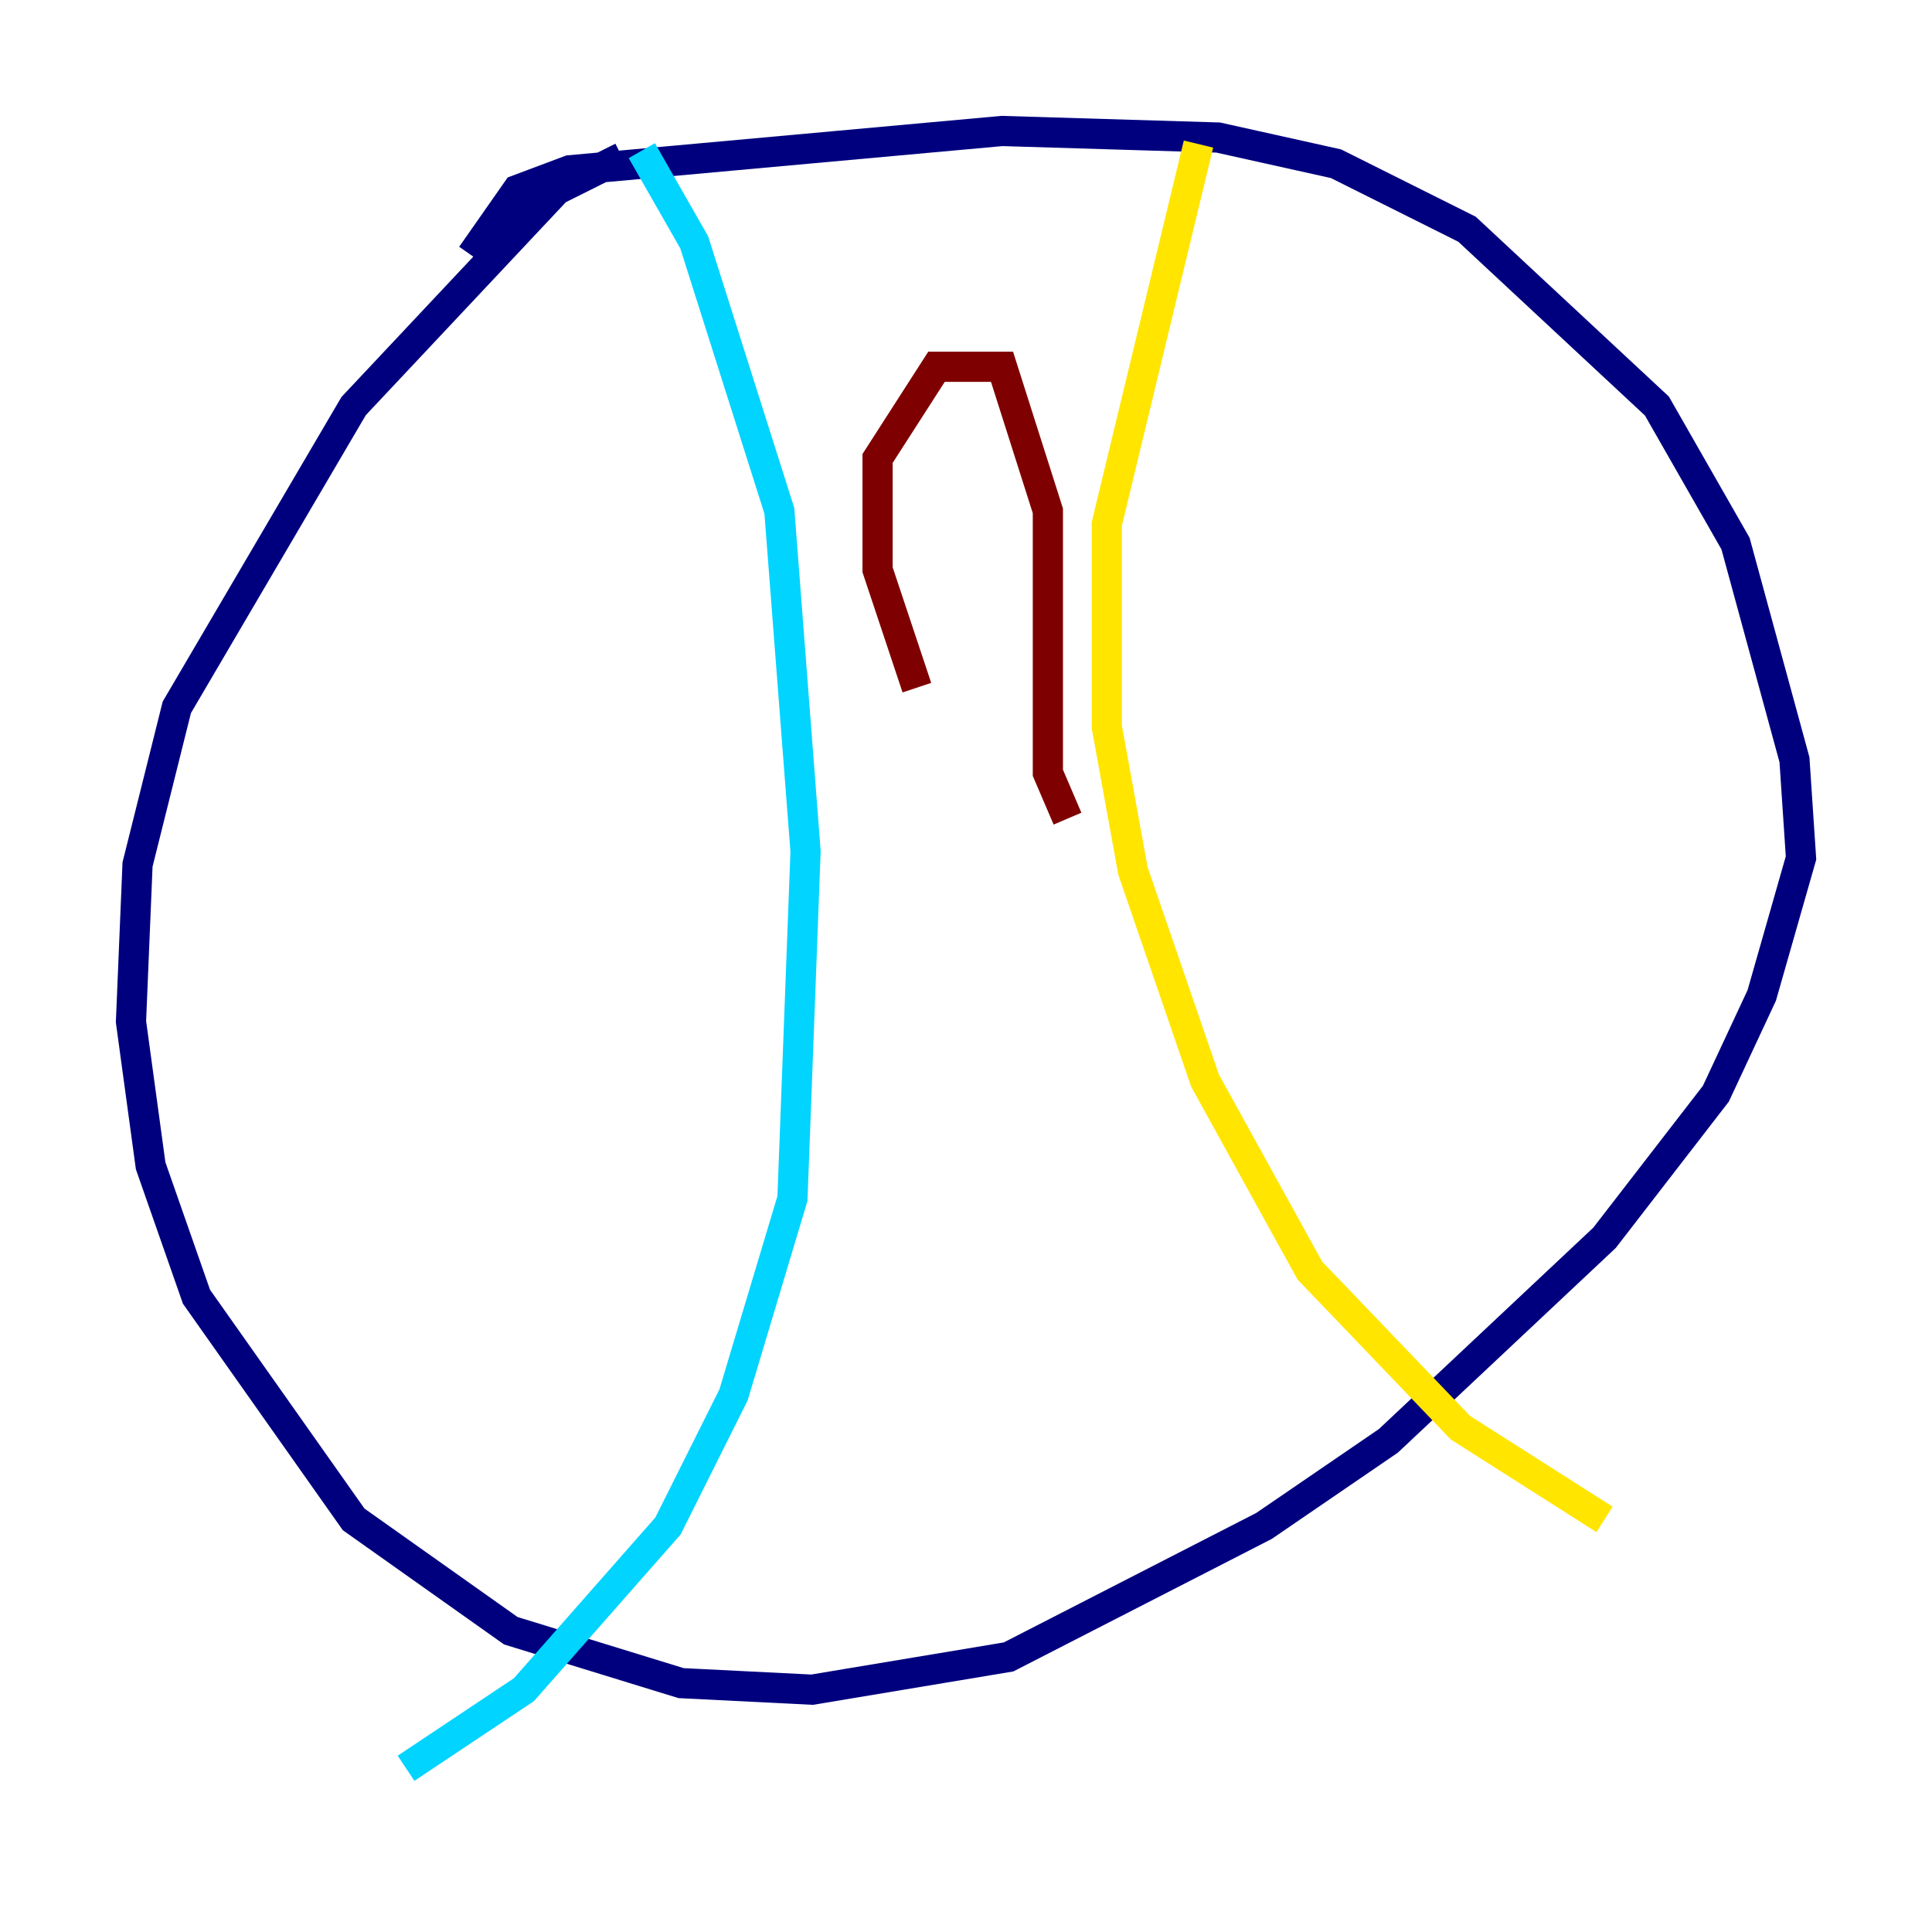 <?xml version="1.0" encoding="utf-8" ?>
<svg baseProfile="tiny" height="128" version="1.2" viewBox="0,0,128,128" width="128" xmlns="http://www.w3.org/2000/svg" xmlns:ev="http://www.w3.org/2001/xml-events" xmlns:xlink="http://www.w3.org/1999/xlink"><defs /><polyline fill="none" points="41.22,10.414 36.881,12.583 23.43,26.902 11.715,46.861 9.112,57.275 8.678,67.688 9.98,77.234 13.017,85.912 23.43,100.664 33.844,108.041 45.125,111.512 53.803,111.946 66.82,109.776 83.742,101.098 91.986,95.458 106.305,82.007 113.681,72.461 116.719,65.953 119.322,56.841 118.888,50.332 114.983,36.014 109.776,26.902 97.193,15.186 88.515,10.848 80.705,9.112 66.386,8.678 37.749,11.281 34.278,12.583 31.241,16.922" stroke="#00007f" stroke-width="2" /><polyline fill="none" points="42.522,9.98 45.993,16.054 51.634,33.844 53.37,56.407 52.502,79.403 48.597,92.42 44.258,101.098 34.712,111.946 26.902,117.153" stroke="#00d4ff" stroke-width="2" /><polyline fill="none" points="79.403,9.546 73.329,34.712 73.329,48.163 75.064,57.709 79.837,71.593 86.78,84.176 96.759,94.59 106.305,100.664" stroke="#ffe500" stroke-width="2" /><polyline fill="none" points="60.746,45.559 58.142,37.749 58.142,30.373 62.047,24.298 66.386,24.298 69.424,33.844 69.424,51.2 70.725,54.237" stroke="#7f0000" stroke-width="2" /></svg>